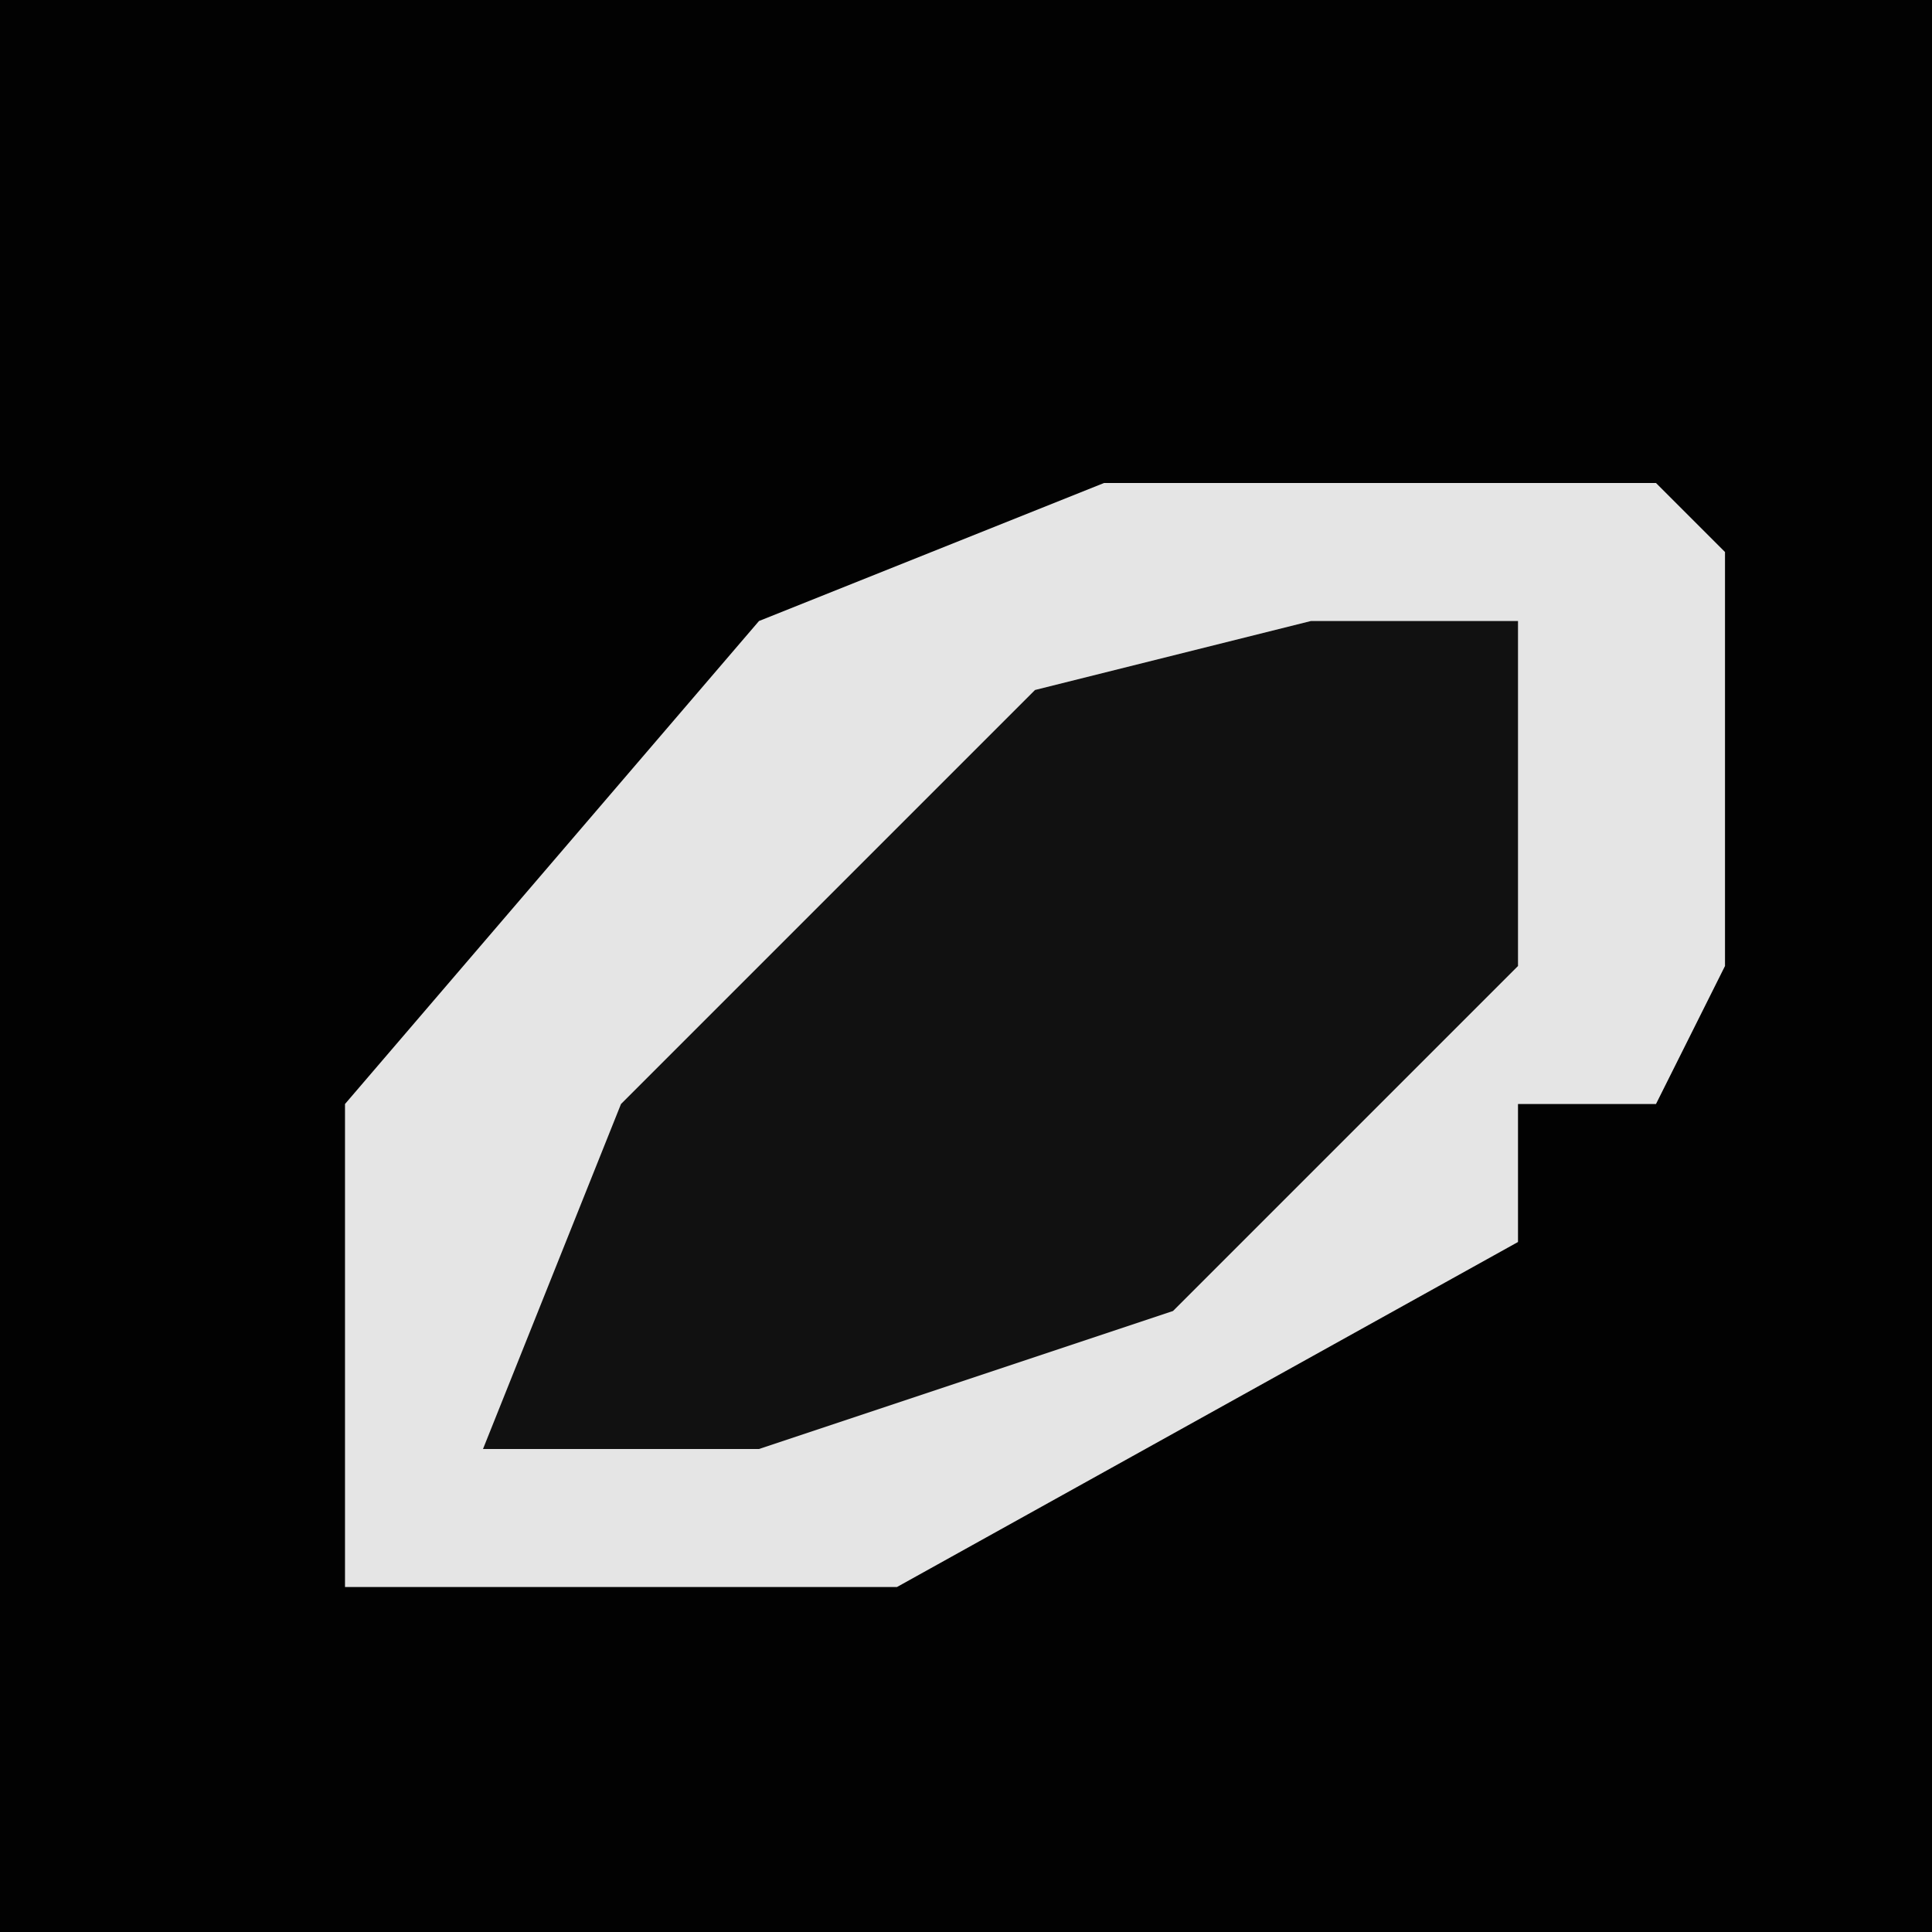 <?xml version="1.0" encoding="UTF-8"?>
<svg version="1.1" xmlns="http://www.w3.org/2000/svg" width="28" height="28">
<path d="M0,0 L28,0 L28,28 L0,28 Z " fill="#020202" transform="translate(0,0)"/>
<path d="M0,0 L8,0 L9,1 L9,7 L8,9 L6,9 L6,11 L-3,16 L-11,16 L-11,9 L-5,2 Z " fill="#E5E5E5" transform="translate(16,7)"/>
<path d="M0,0 L3,0 L3,5 L-2,10 L-8,12 L-12,12 L-10,7 L-4,1 Z " fill="#111111" transform="translate(19,9)"/>
</svg>

